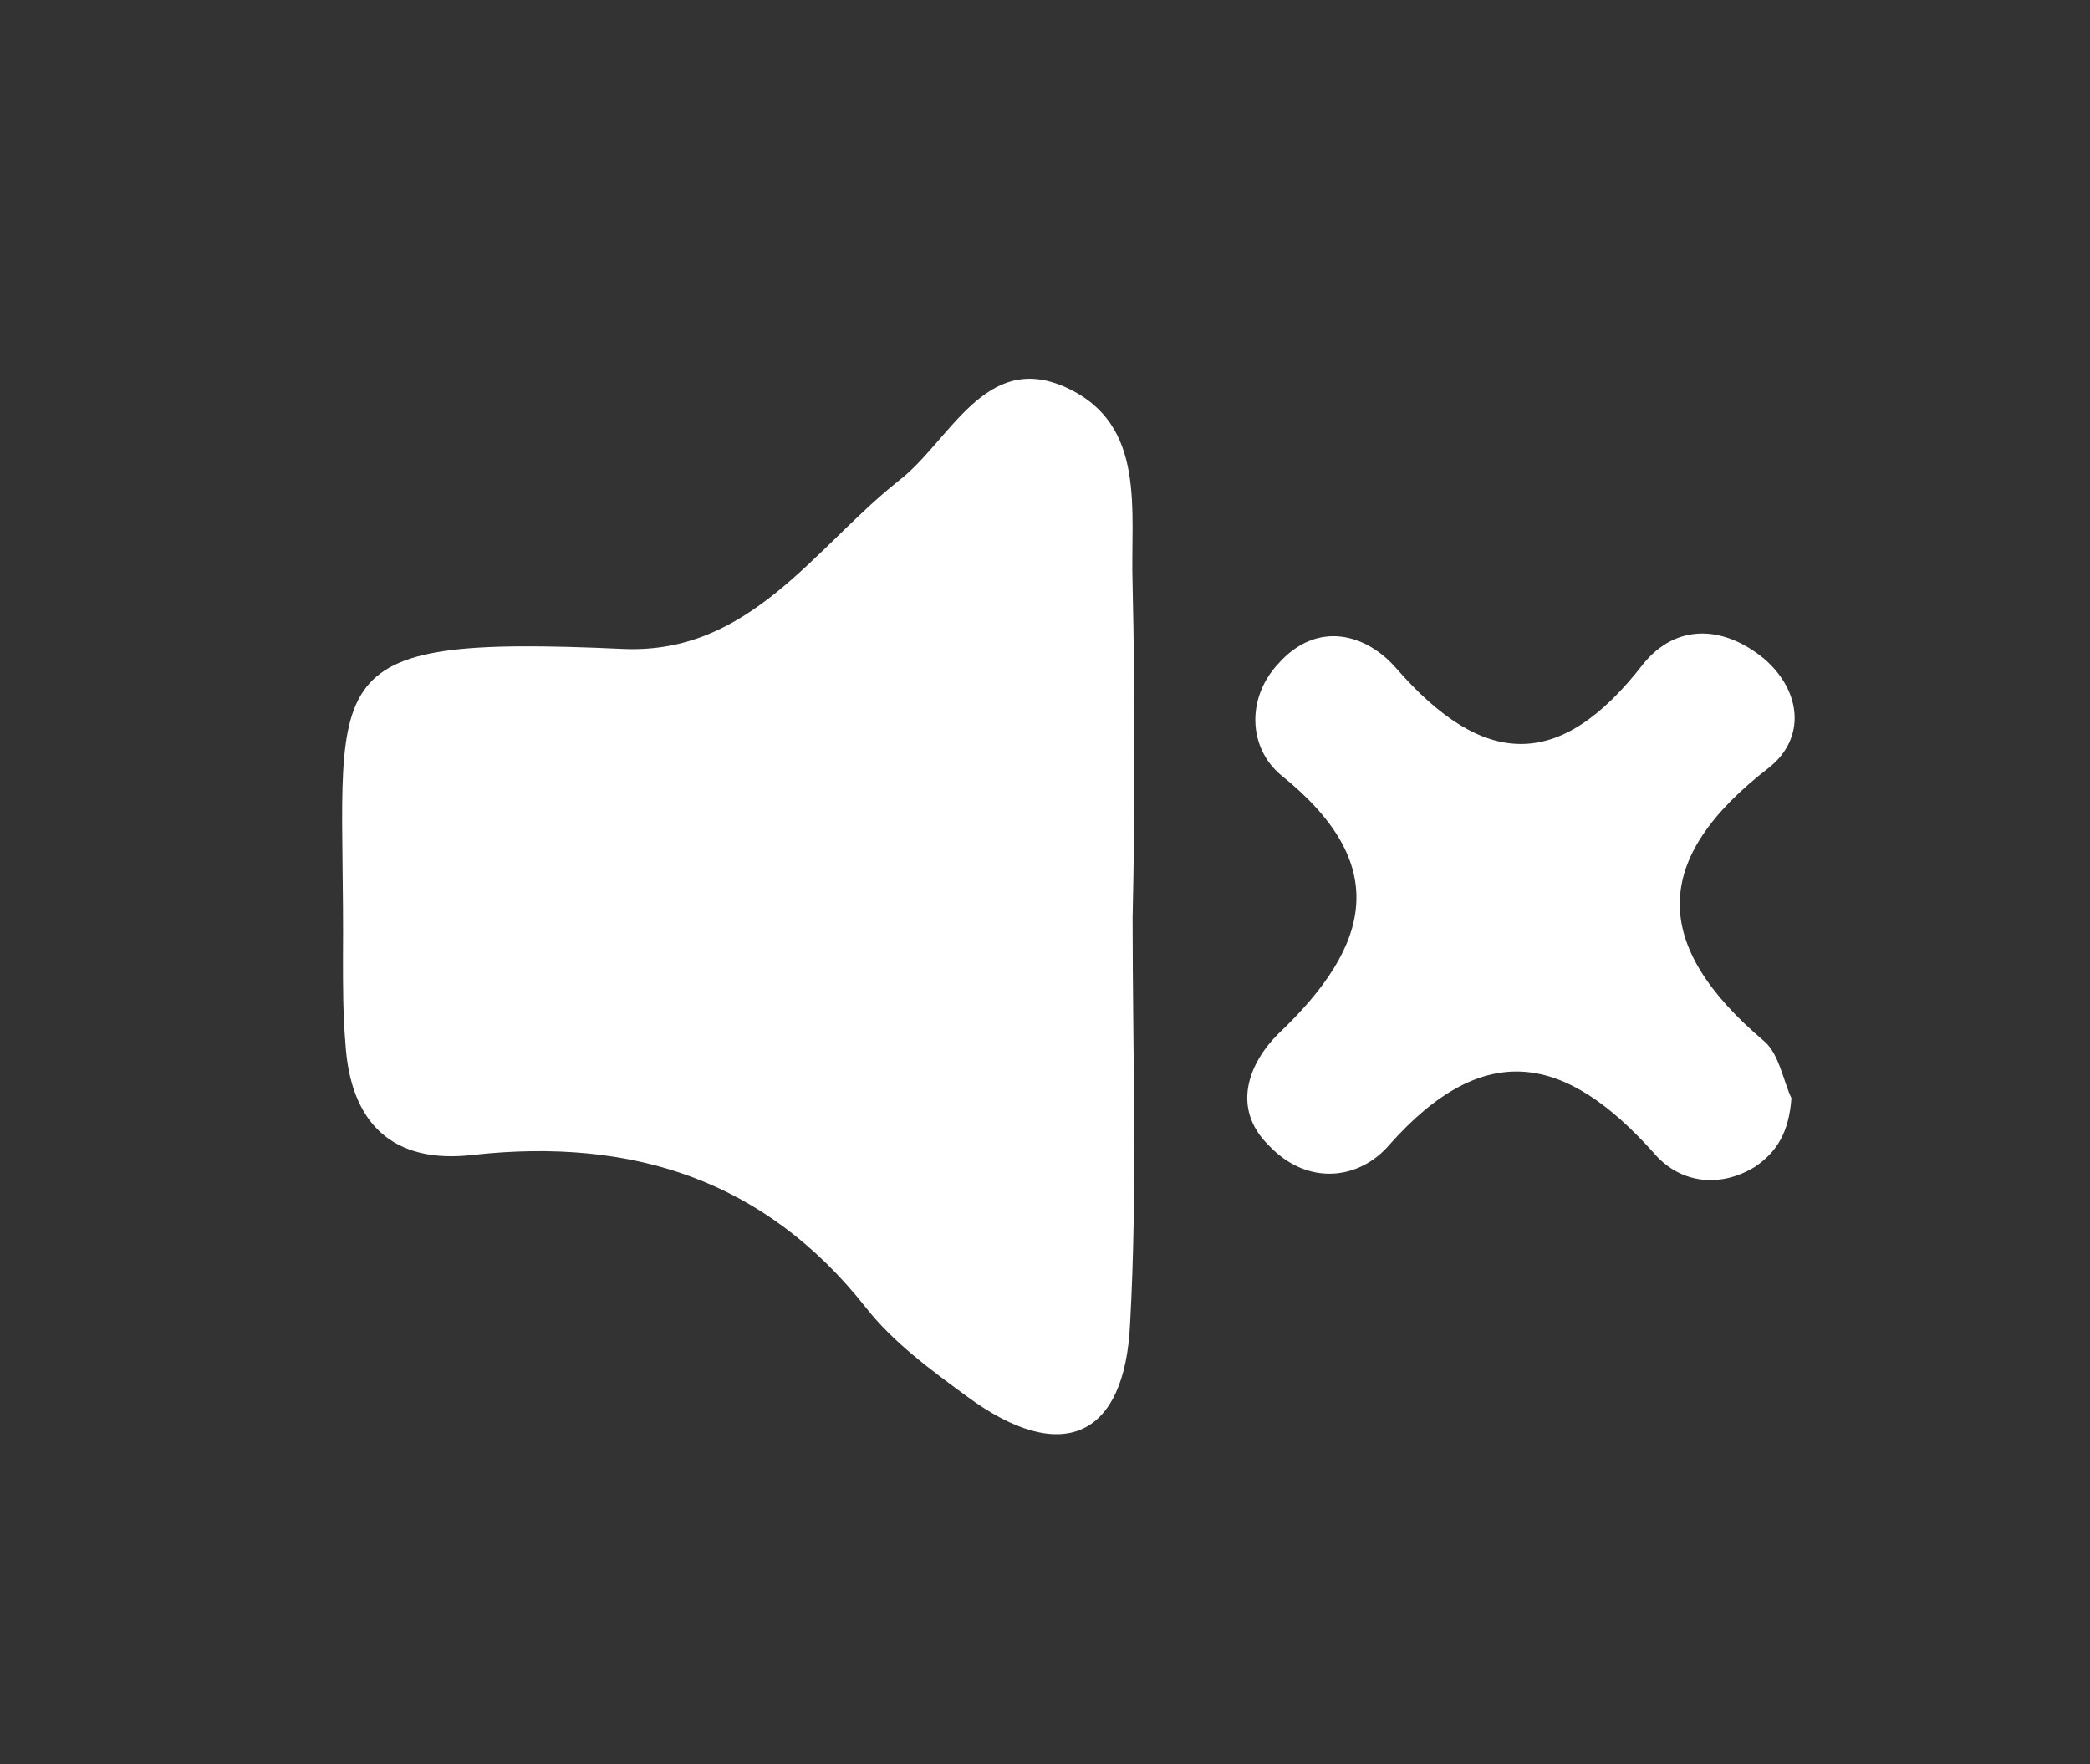<?xml version="1.0" encoding="utf-8"?>
<!-- Generator: Adobe Illustrator 22.1.0, SVG Export Plug-In . SVG Version: 6.00 Build 0)  -->
<svg version="1.1" id="圖層_1" xmlns="http://www.w3.org/2000/svg" xmlns:xlink="http://www.w3.org/1999/xlink" x="0px" y="0px"
	 viewBox="0 0 84.7 71.5" style="enable-background:new 0 0 84.7 71.5;" xml:space="preserve">
<rect x="0" y="0" width="84.7" height="71.5" fill="#333333" stroke="none"/>
<style type="text/css">
	.st0{fill:#FFFFFF;}
</style>
<g>
	<path class="st0" d="M45.9,37.2c0,5.5,0.2,11-0.1,16.4c-0.2,4.7-2.8,5.8-6.6,3c-1.5-1.1-3-2.2-4.1-3.6c-4.1-5.2-9.5-6.9-15.9-6.2
		c-3.3,0.4-5-1.3-5.2-4.5c-0.1-1.2-0.1-2.3-0.1-3.5c0.1-11.5-1.7-13.1,11.4-12.5c5.1,0.2,7.7-4.1,11.1-6.8c2.1-1.6,3.5-5.3,6.8-3.8
		c3.3,1.5,2.6,5,2.7,8C46,28.2,46,32.7,45.9,37.2C45.9,37.2,45.9,37.2,45.9,37.2z"/>
	<path class="st0" d="M72.6,44.5c-0.1,1.4-0.6,2.2-1.5,2.8c-1.5,0.9-3.1,0.6-4.1-0.6c-3.5-3.9-6.8-4.7-10.7-0.3
		c-1.2,1.4-3.3,1.7-4.9,0c-1.5-1.5-0.8-3.3,0.4-4.5c3.8-3.6,4.6-6.9,0.1-10.5c-1.3-1.1-1.4-3.1-0.1-4.5c1.6-1.8,3.6-1.2,4.8,0.2
		c3.5,4,6.6,4.2,10-0.2c1.3-1.6,3.2-1.6,4.9-0.2c1.5,1.3,1.7,3.2,0.2,4.4c-4.8,3.7-4.8,7.2-0.2,11.1C72.1,42.7,72.3,43.9,72.6,44.5z
		"/>
</g>
</svg>
